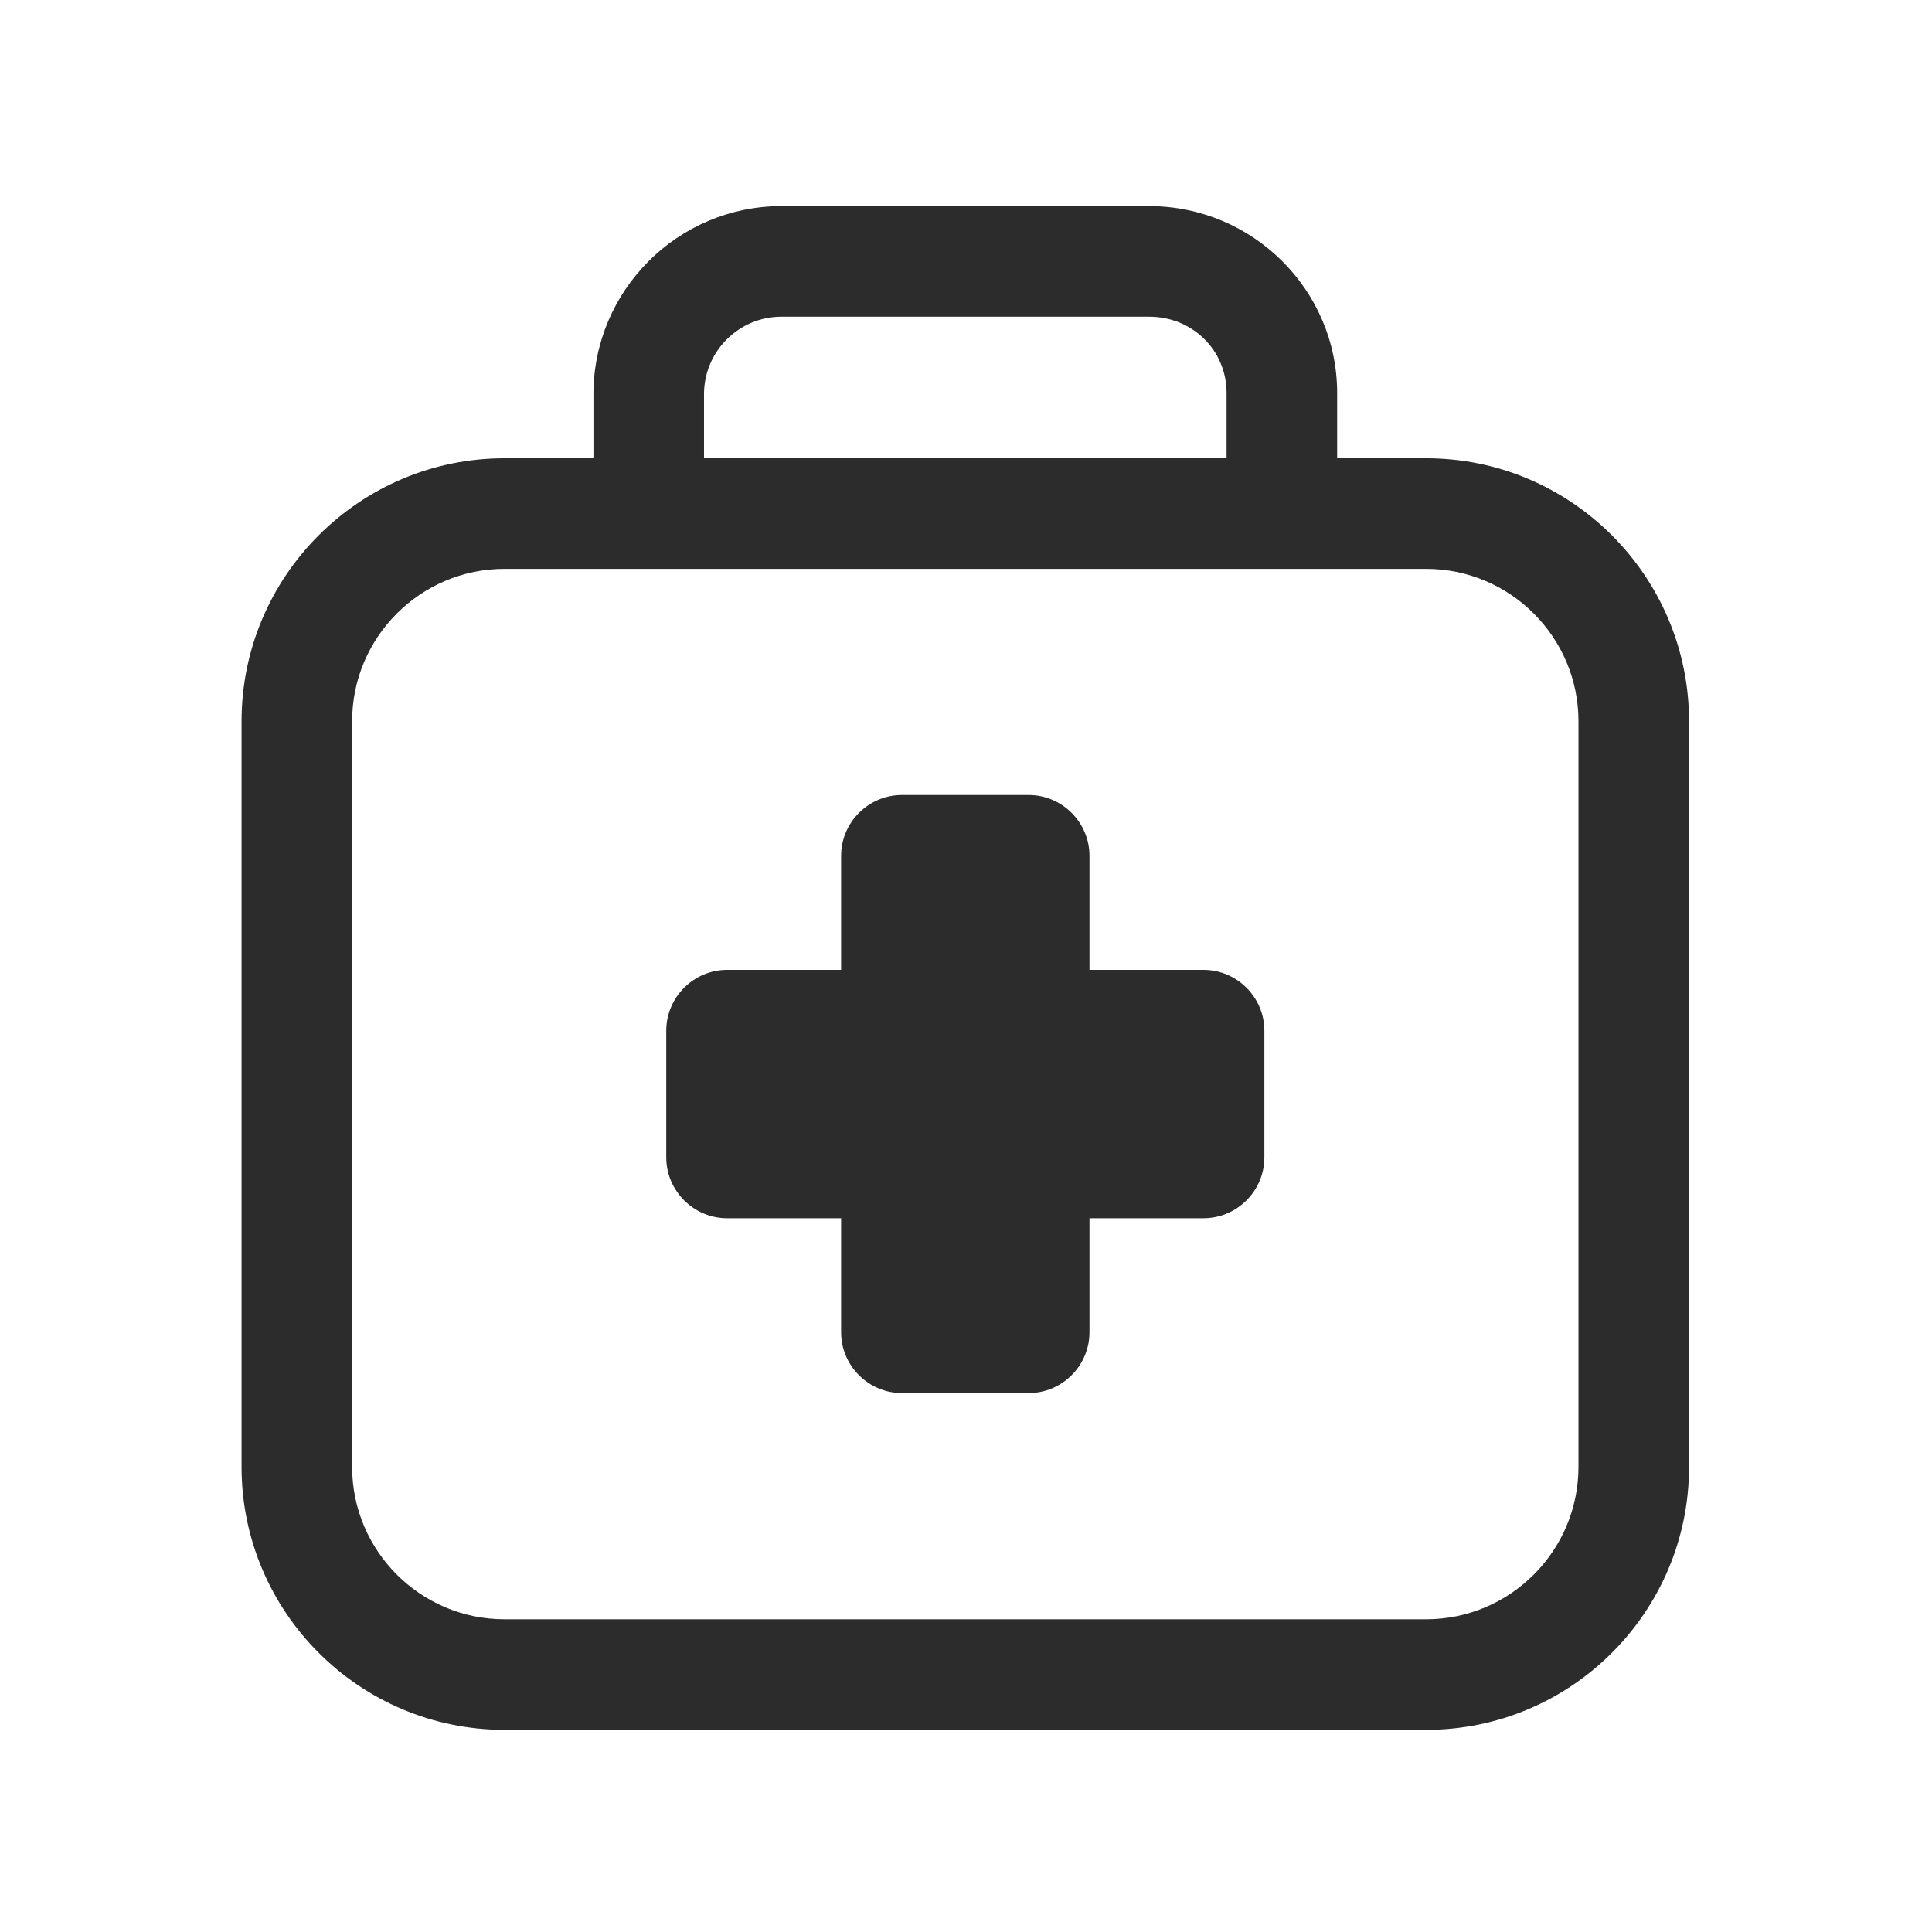 <?xml version="1.0" standalone="no"?><!DOCTYPE svg PUBLIC "-//W3C//DTD SVG 1.1//EN" "http://www.w3.org/Graphics/SVG/1.1/DTD/svg11.dtd"><svg class="icon" width="200px" height="200.00px" viewBox="0 0 1024 1024" version="1.1" xmlns="http://www.w3.org/2000/svg"><path fill="#2c2c2c" d="M755.87 242.885h-47.152v-34.556c0-54.628-44.72-99.089-99.67-99.089H414.187c-54.949 0-99.65 44.723-99.65 99.691v33.954h-47.154c-76.848 0-139.35 62.523-139.35 139.37v395.249c0 76.827 62.502 139.35 139.35 139.35h488.488c76.848 0 139.352-62.523 139.352-139.35V382.255c0-76.848-62.504-139.37-139.352-139.37zM373.14 208.93c0-22.662 18.425-41.066 41.047-41.066h194.86c23.024 0 41.067 17.76 41.067 40.464v34.556H373.141V208.93z m463.476 568.572c0 44.52-36.223 80.743-80.745 80.743H267.383c-44.522 0-80.745-36.223-80.745-80.743V382.255c0-44.521 36.223-80.745 80.745-80.745h488.488c44.522 0 80.745 36.224 80.745 80.745v395.248zM637.879 514.05h-60.433v-60.453c0-17.72-14.506-32.226-32.227-32.226h-67.183c-17.72 0-32.226 14.504-32.226 32.226v60.453h-60.432c-17.74 0-32.247 14.505-32.247 32.245v67.143c0 17.74 14.506 32.247 32.247 32.247h60.432v60.454c0 17.718 14.506 32.225 32.226 32.225h67.183c17.72 0 32.227-14.507 32.227-32.225v-60.454h60.433c17.74 0 32.264-14.507 32.264-32.247v-67.143c0-17.74-14.525-32.245-32.264-32.245z"  /></svg>